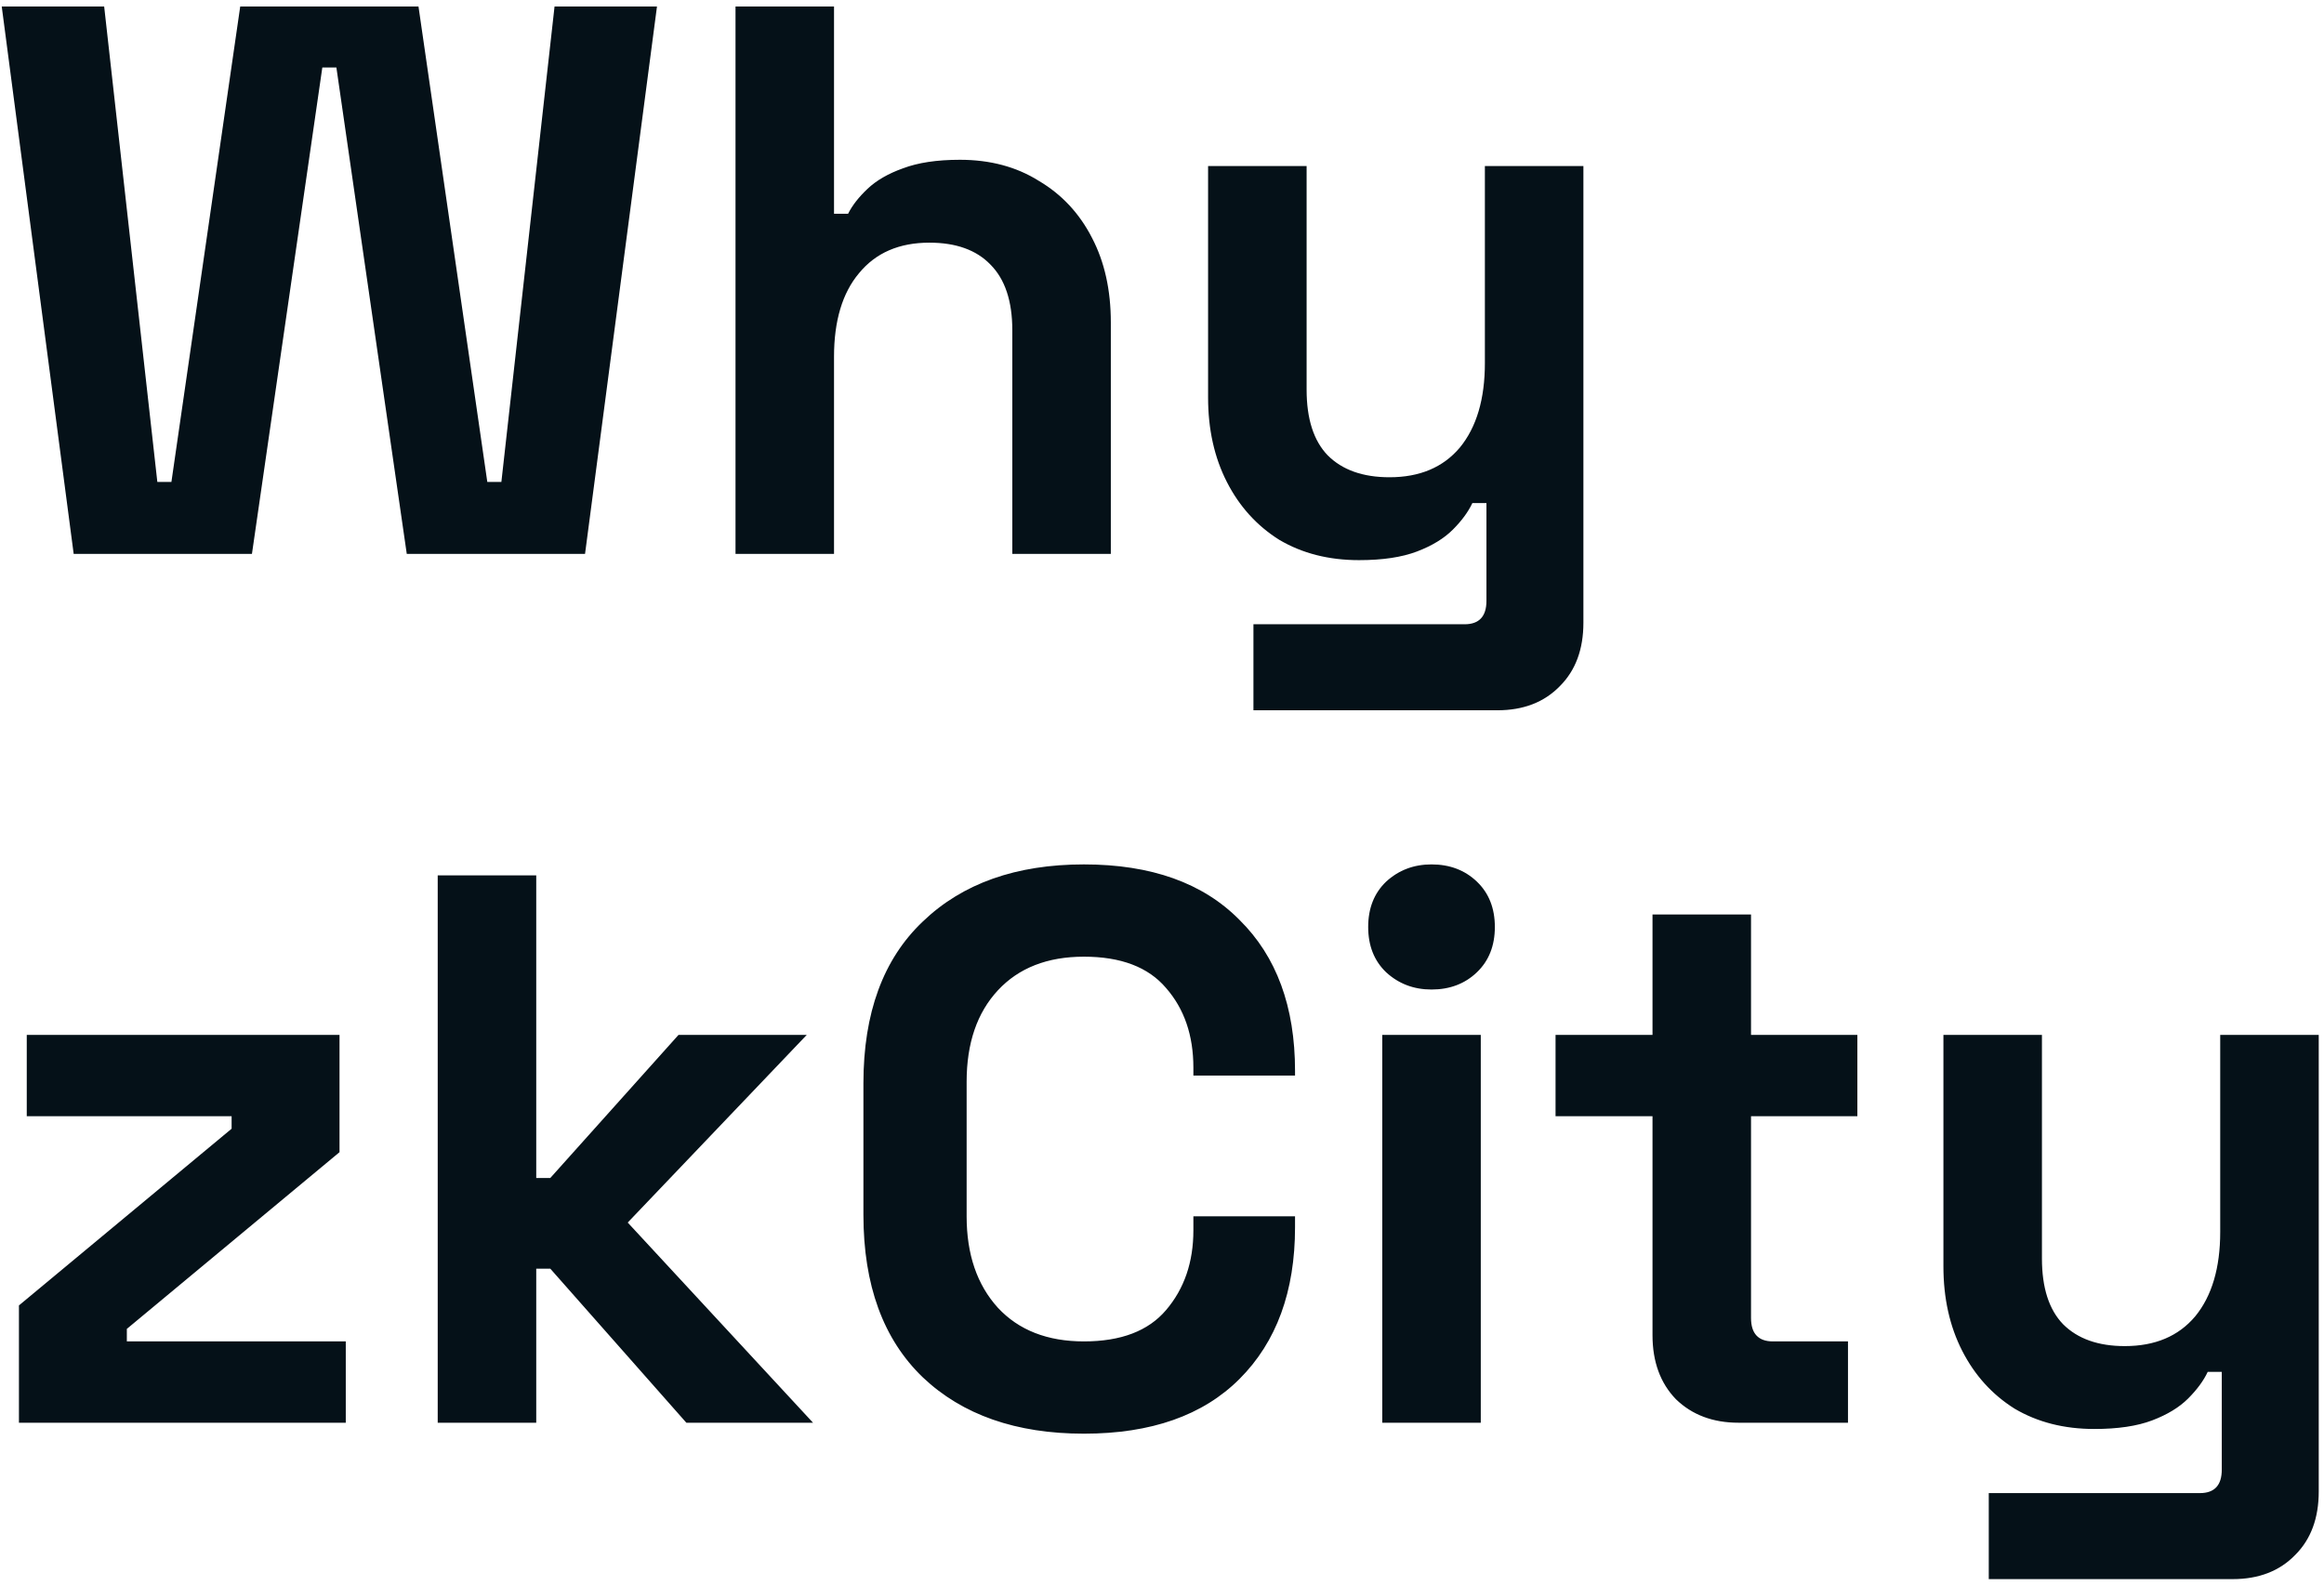 <svg width="214" height="146" viewBox="0 0 214 146" fill="none" xmlns="http://www.w3.org/2000/svg">
<path d="M6.784 51L0.16 0.6H9.592L14.488 44.376H15.784L22.12 0.6H38.536L44.872 44.376H46.168L51.064 0.6H60.496L53.872 51H37.456L30.976 6.216H29.68L23.2 51H6.784ZM67.728 51V0.6H76.799V19.68H78.096C78.48 18.912 79.079 18.144 79.895 17.376C80.712 16.608 81.791 15.984 83.135 15.504C84.528 14.976 86.279 14.712 88.391 14.712C91.175 14.712 93.6 15.36 95.663 16.656C97.775 17.904 99.407 19.656 100.56 21.912C101.712 24.12 102.288 26.712 102.288 29.688V51H93.216V30.408C93.216 27.72 92.543 25.704 91.2 24.36C89.903 23.016 88.031 22.344 85.584 22.344C82.799 22.344 80.639 23.28 79.103 25.152C77.567 26.976 76.799 29.544 76.799 32.856V51H67.728ZM115.42 65.4V57.48H134.86C136.204 57.48 136.876 56.76 136.876 55.32V46.32H135.58C135.196 47.136 134.596 47.952 133.78 48.768C132.964 49.584 131.86 50.256 130.468 50.784C129.076 51.312 127.3 51.576 125.14 51.576C122.356 51.576 119.908 50.952 117.796 49.704C115.732 48.408 114.124 46.632 112.972 44.376C111.82 42.12 111.244 39.528 111.244 36.6V15.288H120.316V35.88C120.316 38.568 120.964 40.584 122.26 41.928C123.604 43.272 125.5 43.944 127.948 43.944C130.732 43.944 132.892 43.032 134.428 41.208C135.964 39.336 136.732 36.744 136.732 33.432V15.288H145.804V57.336C145.804 59.784 145.084 61.728 143.644 63.168C142.204 64.656 140.284 65.4 137.884 65.4H115.42ZM1.744 131V120.2L21.328 103.928V102.776H2.464V95.288H31.264V106.088L11.68 122.36V123.512H31.84V131H1.744ZM40.306 131V80.6H49.378V108.464H50.674L62.482 95.288H74.29L57.802 112.568L74.866 131H63.202L50.674 116.816H49.378V131H40.306ZM99.81 132.008C93.57 132.008 88.626 130.28 84.978 126.824C81.33 123.32 79.506 118.328 79.506 111.848V99.752C79.506 93.272 81.33 88.304 84.978 84.848C88.626 81.344 93.57 79.592 99.81 79.592C106.002 79.592 110.778 81.296 114.138 84.704C117.546 88.064 119.25 92.696 119.25 98.6V99.032H109.89V98.312C109.89 95.336 109.05 92.888 107.37 90.968C105.738 89.048 103.218 88.088 99.81 88.088C96.45 88.088 93.81 89.12 91.89 91.184C89.97 93.248 89.01 96.056 89.01 99.608V111.992C89.01 115.496 89.97 118.304 91.89 120.416C93.81 122.48 96.45 123.512 99.81 123.512C103.218 123.512 105.738 122.552 107.37 120.632C109.05 118.664 109.89 116.216 109.89 113.288V111.992H119.25V113C119.25 118.904 117.546 123.56 114.138 126.968C110.778 130.328 106.002 132.008 99.81 132.008ZM127.282 131V95.288H136.354V131H127.282ZM131.818 91.112C130.186 91.112 128.794 90.584 127.642 89.528C126.538 88.472 125.986 87.08 125.986 85.352C125.986 83.624 126.538 82.232 127.642 81.176C128.794 80.12 130.186 79.592 131.818 79.592C133.498 79.592 134.89 80.12 135.994 81.176C137.098 82.232 137.65 83.624 137.65 85.352C137.65 87.08 137.098 88.472 135.994 89.528C134.89 90.584 133.498 91.112 131.818 91.112ZM160.087 131C157.735 131 155.815 130.28 154.327 128.84C152.887 127.352 152.167 125.384 152.167 122.936V102.776H143.239V95.288H152.167V84.2H161.239V95.288H171.031V102.776H161.239V121.352C161.239 122.792 161.911 123.512 163.255 123.512H170.167V131H160.087ZM183.131 145.4V137.48H202.571C203.915 137.48 204.587 136.76 204.587 135.32V126.32H203.291C202.907 127.136 202.307 127.952 201.491 128.768C200.675 129.584 199.571 130.256 198.179 130.784C196.787 131.312 195.011 131.576 192.851 131.576C190.067 131.576 187.619 130.952 185.507 129.704C183.443 128.408 181.835 126.632 180.683 124.376C179.531 122.12 178.955 119.528 178.955 116.6V95.288H188.027V115.88C188.027 118.568 188.675 120.584 189.971 121.928C191.315 123.272 193.211 123.944 195.659 123.944C198.443 123.944 200.603 123.032 202.139 121.208C203.675 119.336 204.443 116.744 204.443 113.432V95.288H213.515V137.336C213.515 139.784 212.795 141.728 211.355 143.168C209.915 144.656 207.995 145.4 205.595 145.4H183.131Z" fill="#051118"/>
</svg>
